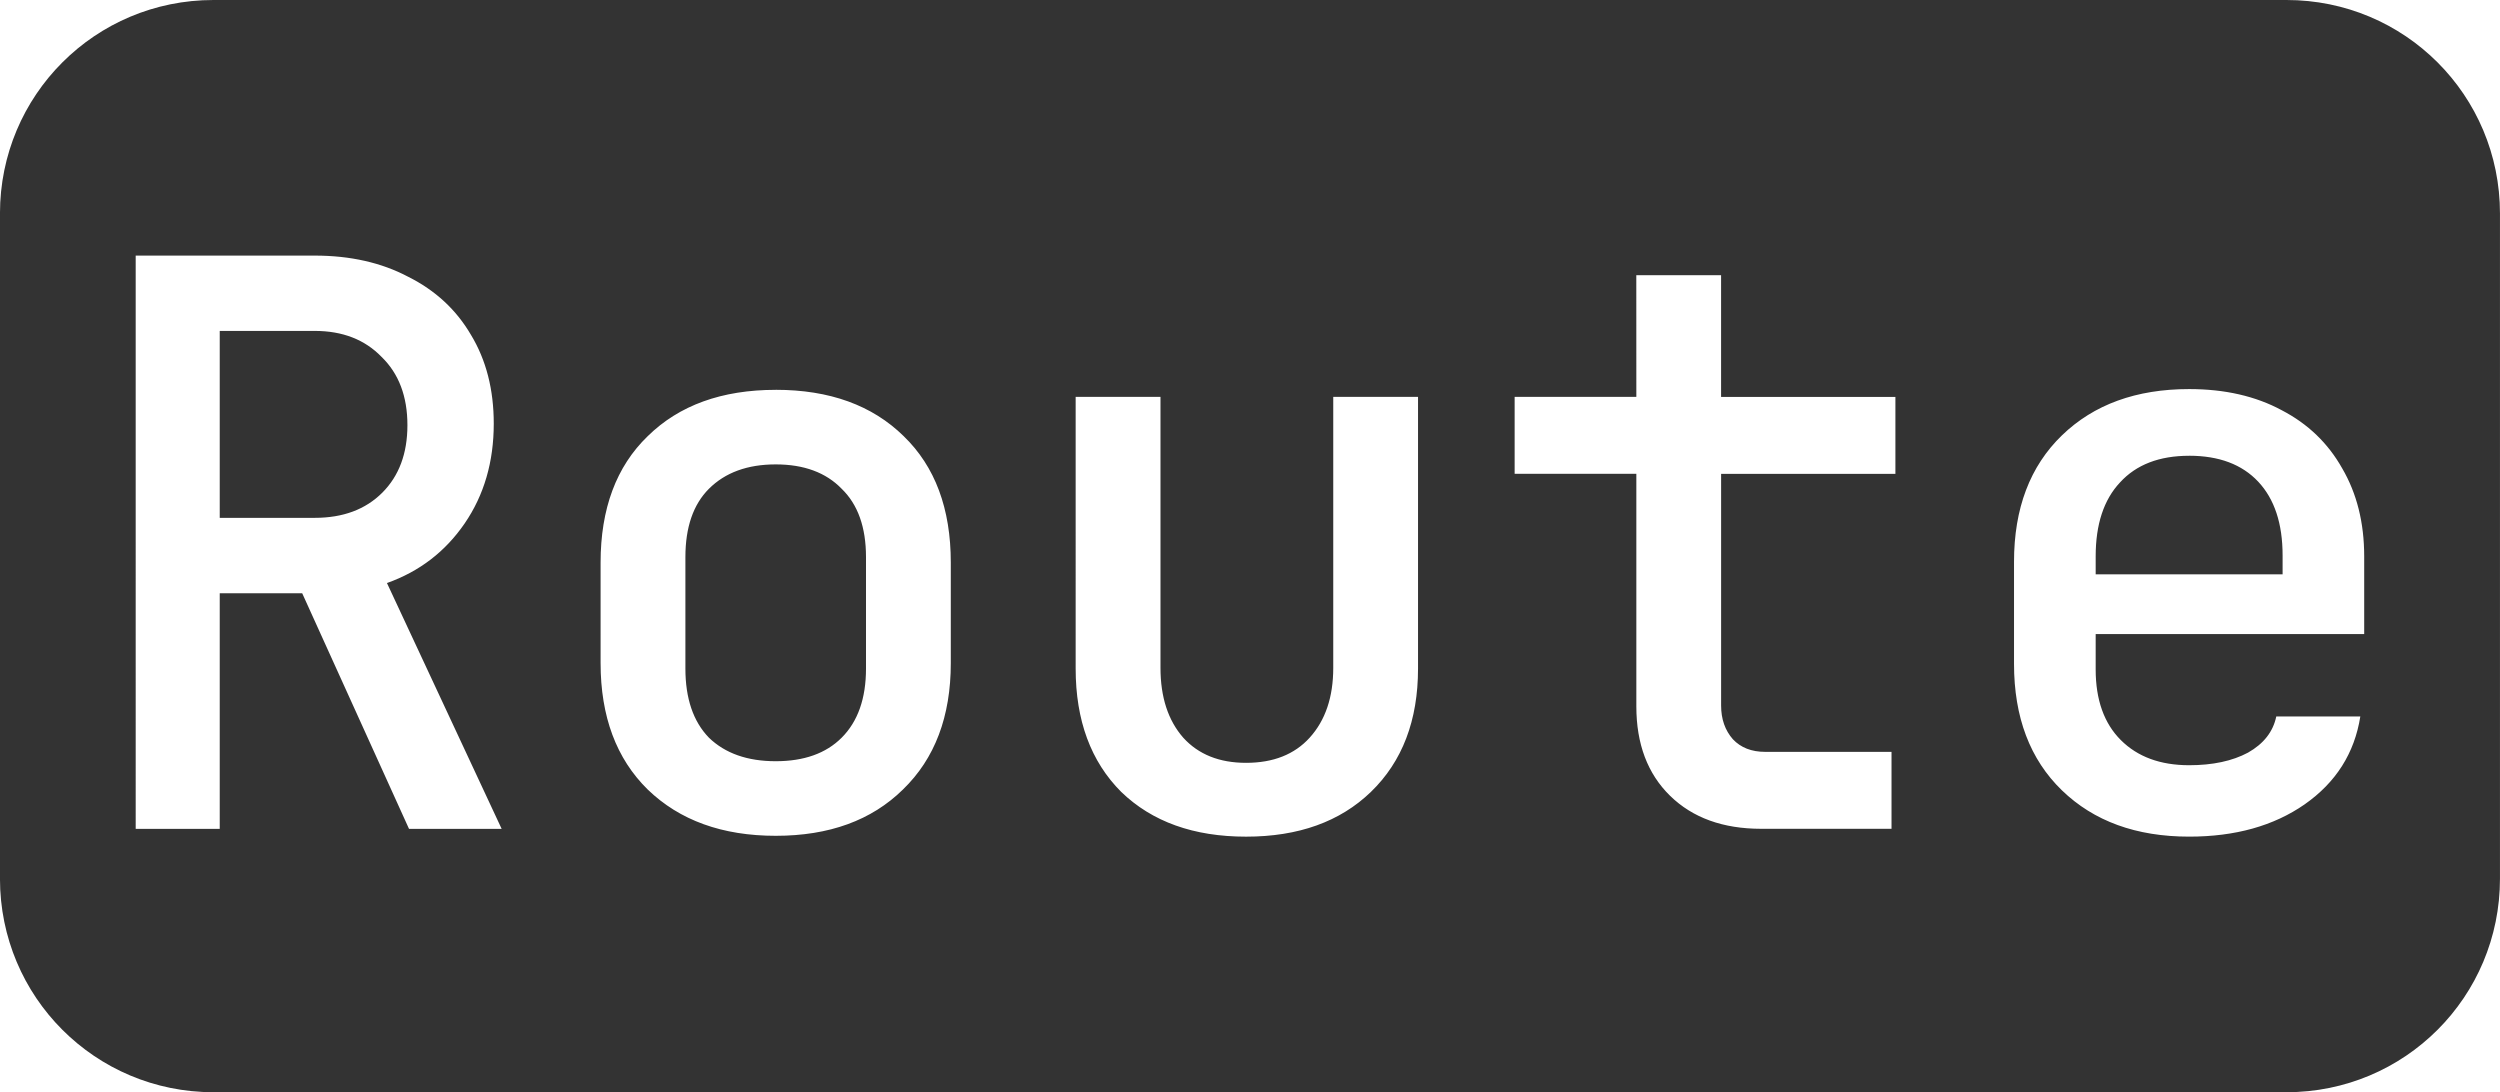 <?xml version="1.0" encoding="UTF-8" standalone="no"?>
<!-- Created with Inkscape (http://www.inkscape.org/) -->

<svg
   width="84.9"
   height="37.092"
   viewBox="0 0 84.9 37.092"
   version="1.1"
   id="svg1"
   xmlns="http://www.w3.org/2000/svg"
   xmlns:svg="http://www.w3.org/2000/svg">
  <defs
     id="defs1" />
  <g
     id="layer1"
     transform="translate(-8.686,-61.773)">
    <g
       id="g2"
       transform="translate(-2.712,40.638)">
      <path
         id="rect1-5"
         style="fill:#333333;stroke-width:3.497;paint-order:stroke fill markers"
         d="m 18.649,21.135 c -4.018,0 -7.252,3.234 -7.252,7.252 v 22.586 c 0,4.018 3.234,7.254 7.252,7.254 h 70.396 c 4.018,0 7.252,-3.236 7.252,-7.254 V 28.387 c 0,-4.018 -3.234,-7.252 -7.252,-7.252 z m -2.643,8.68 h 6.08 c 1.209,0 2.267,0.239 3.174,0.719 0.924,0.462 1.635,1.121 2.133,1.975 0.516,0.853 0.773,1.856 0.773,3.012 0,1.298 -0.329,2.427 -0.986,3.387 -0.658,0.96 -1.538,1.636 -2.641,2.027 l 3.895,8.348 h -3.146 l -3.627,-8 h -2.801 v 8 h -2.854 z m 50.961,0.666 h 2.879 v 4.133 h 5.92 v 2.613 H 69.847 v 7.867 c 0,0.462 0.134,0.844 0.4,1.146 0.267,0.284 0.632,0.428 1.094,0.428 h 4.293 v 2.613 h -4.426 c -1.298,0 -2.329,-0.374 -3.094,-1.121 -0.764,-0.747 -1.146,-1.759 -1.146,-3.039 v -7.895 h -4.133 v -2.613 h 4.133 z M 18.86,32.373 V 38.721 h 3.227 c 0.96,0 1.724,-0.285 2.293,-0.854 0.569,-0.569 0.854,-1.333 0.854,-2.293 0,-0.978 -0.292,-1.751 -0.879,-2.32 -0.569,-0.587 -1.325,-0.881 -2.268,-0.881 z m 66.881,1.975 c 1.209,0 2.258,0.239 3.146,0.719 0.889,0.462 1.573,1.121 2.053,1.975 0.498,0.853 0.746,1.849 0.746,2.986 v 2.641 h -9.119 v 1.199 c 0,1.031 0.285,1.832 0.854,2.4 0.569,0.569 1.343,0.854 2.32,0.854 0.8,0 1.467,-0.143 2,-0.428 0.533,-0.302 0.852,-0.711 0.959,-1.227 h 2.854 c -0.196,1.244 -0.826,2.24 -1.893,2.986 -1.049,0.729 -2.355,1.094 -3.92,1.094 -1.796,0 -3.236,-0.523 -4.32,-1.572 -1.084,-1.049 -1.627,-2.482 -1.627,-4.295 v -3.467 c 0,-1.813 0.543,-3.244 1.627,-4.293 1.084,-1.049 2.525,-1.572 4.32,-1.572 z m -48,0.025 c 1.831,0 3.279,0.525 4.346,1.574 1.067,1.031 1.6,2.462 1.6,4.293 v 3.414 c 0,1.813 -0.541,3.244 -1.625,4.293 -1.067,1.049 -2.507,1.572 -4.32,1.572 -1.813,0 -3.263,-0.523 -4.348,-1.572 -1.067,-1.049 -1.6,-2.48 -1.6,-4.293 V 40.241 c 0,-1.831 0.533,-3.262 1.6,-4.293 1.067,-1.049 2.517,-1.574 4.348,-1.574 z m 10.186,0.24 h 2.881 v 9.201 c 0,0.996 0.258,1.786 0.773,2.373 0.516,0.569 1.226,0.854 2.133,0.854 0.924,0 1.645,-0.285 2.16,-0.854 0.533,-0.587 0.801,-1.377 0.801,-2.373 v -9.201 h 2.879 v 9.227 c 0,1.76 -0.533,3.156 -1.6,4.188 -1.049,1.013 -2.462,1.52 -4.24,1.52 -1.778,0 -3.191,-0.506 -4.24,-1.52 -1.031,-1.031 -1.547,-2.428 -1.547,-4.188 z m 37.814,2 c -1.013,0 -1.797,0.302 -2.348,0.906 -0.551,0.587 -0.826,1.423 -0.826,2.508 v 0.613 h 6.348 v -0.641 c 0,-1.084 -0.277,-1.919 -0.828,-2.506 -0.551,-0.587 -1.332,-0.881 -2.346,-0.881 z m -48,0.293 c -0.96,0 -1.716,0.277 -2.268,0.828 -0.533,0.533 -0.799,1.307 -0.799,2.32 v 3.785 c 0,1.013 0.265,1.797 0.799,2.348 0.551,0.533 1.308,0.799 2.268,0.799 0.96,0 1.707,-0.265 2.24,-0.799 0.551,-0.551 0.826,-1.334 0.826,-2.348 v -3.785 c 0,-1.013 -0.275,-1.787 -0.826,-2.32 -0.533,-0.551 -1.28,-0.828 -2.24,-0.828 z" />
    </g>
  </g>
</svg>
